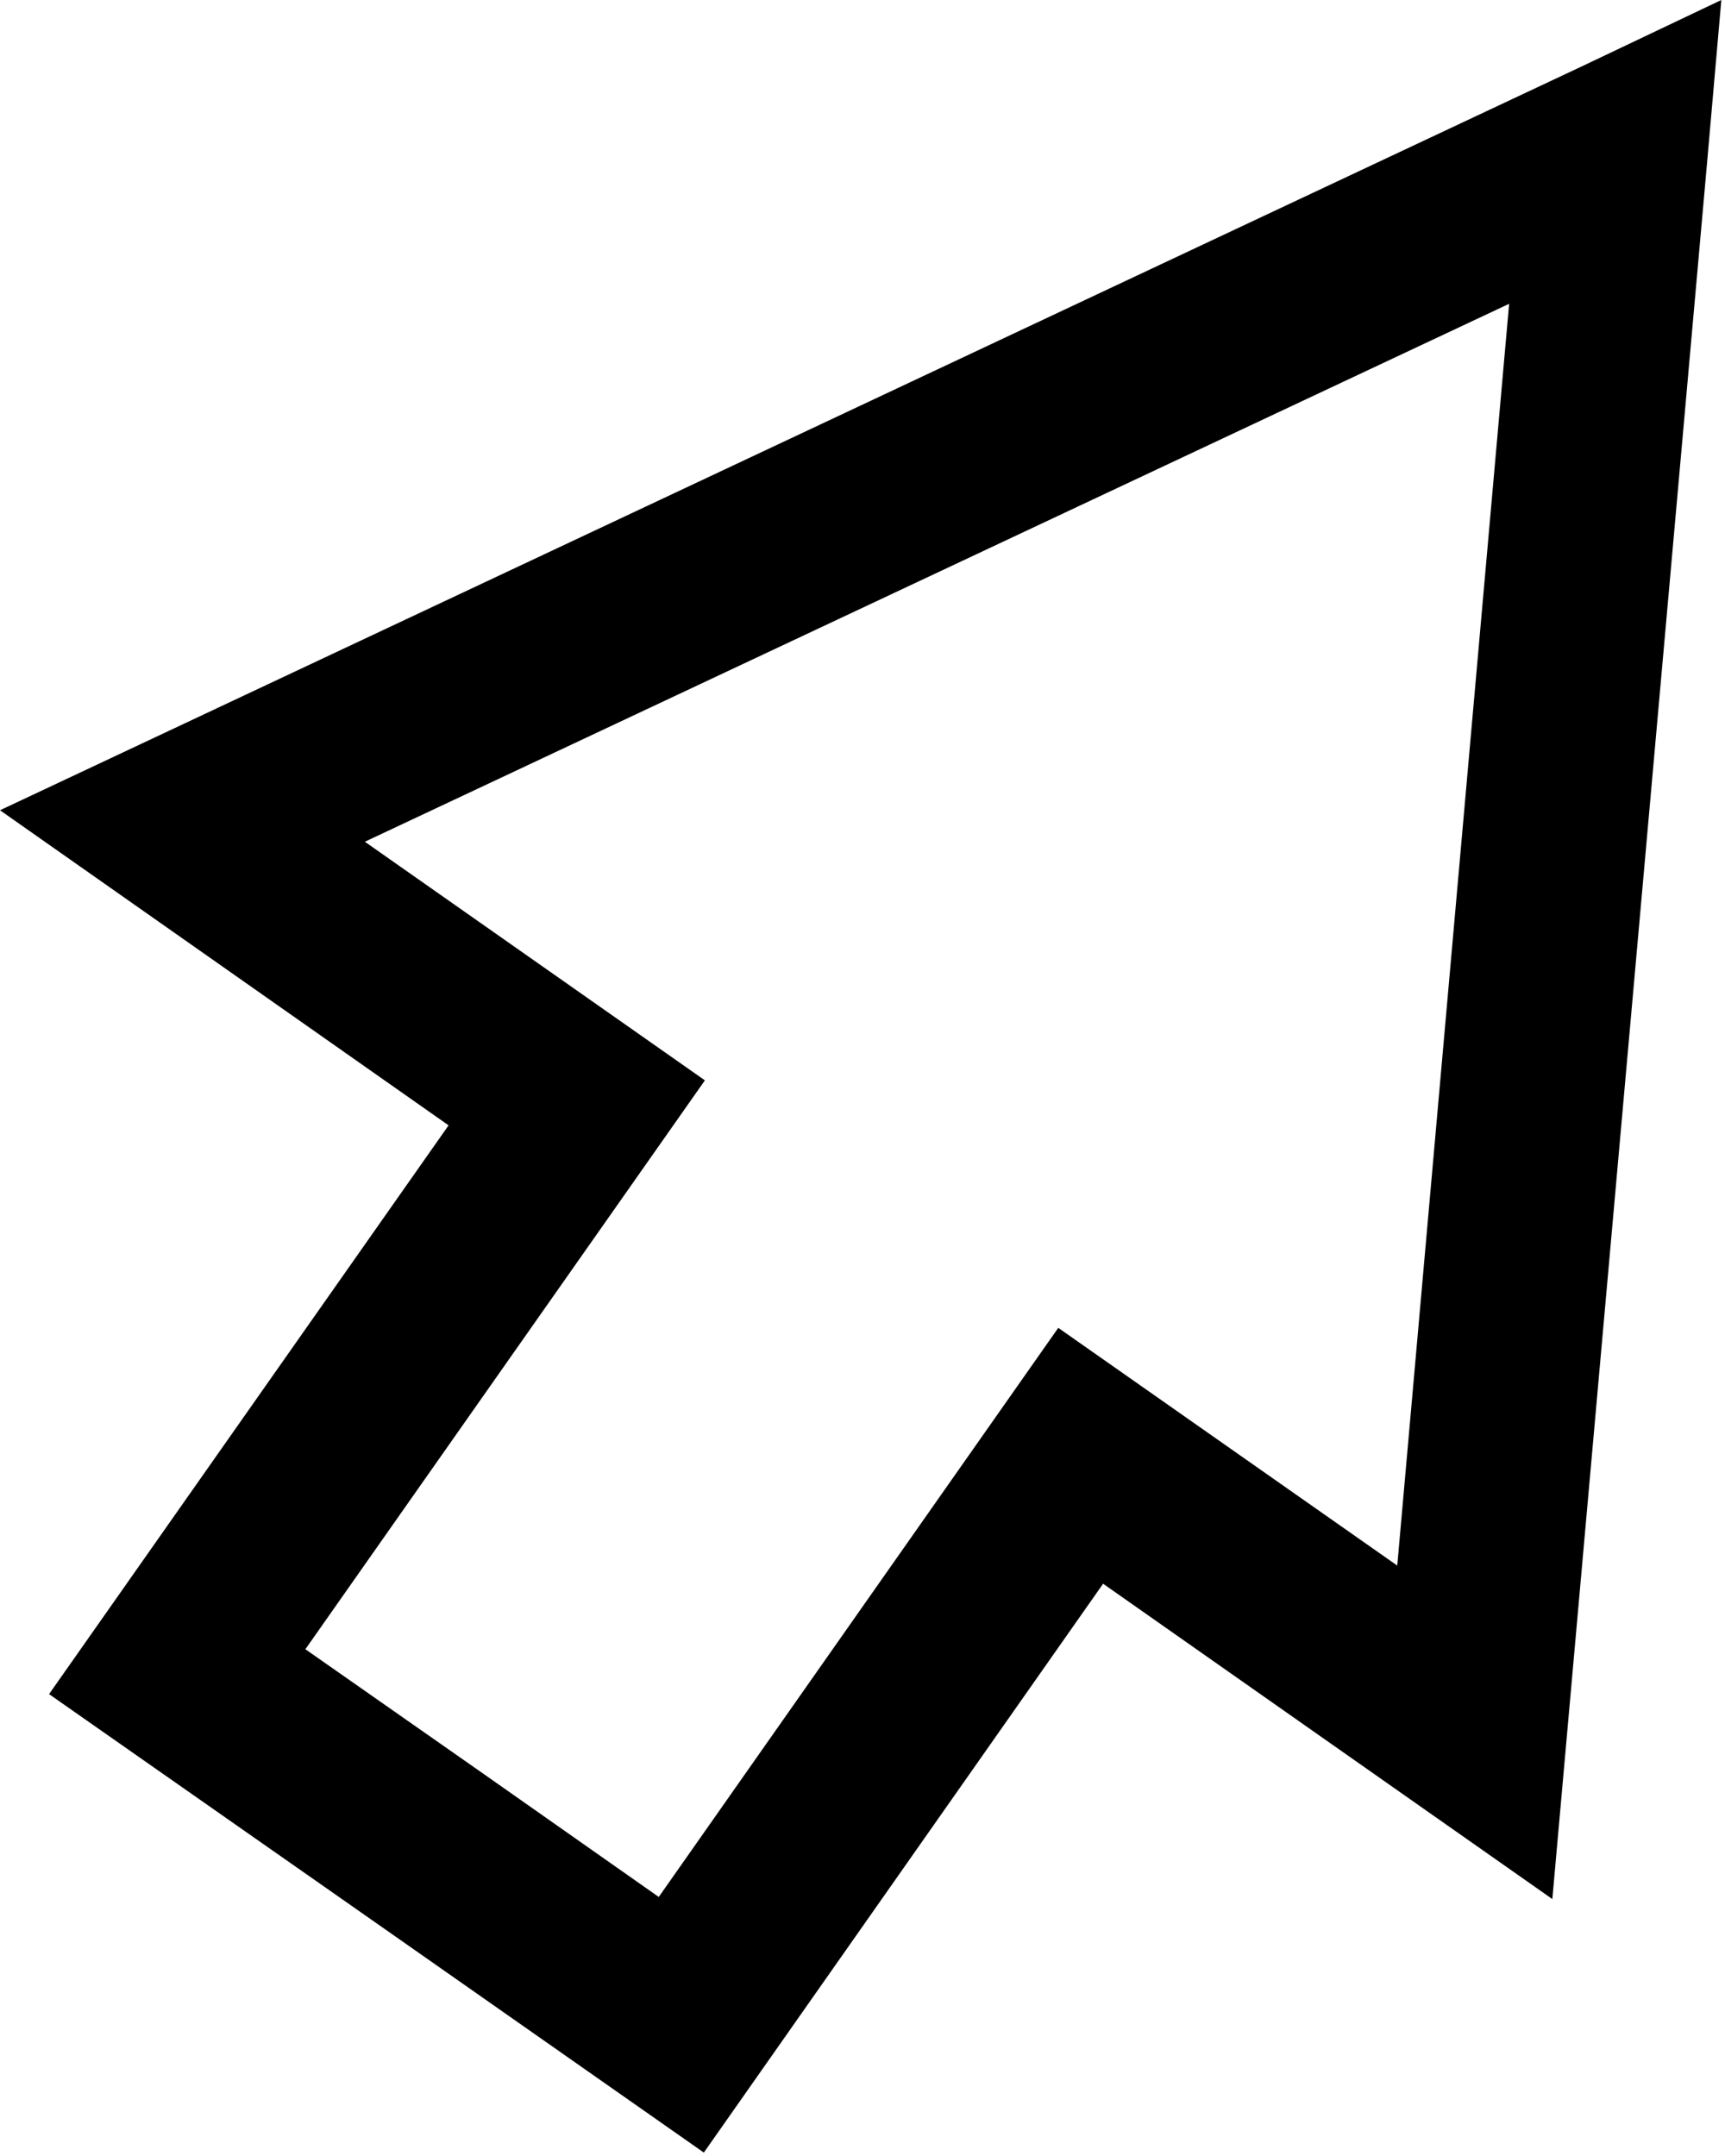<svg id="svg-link" viewBox="0 0 21.2 26.5">
  <g transform="translate(1885.674,-1620.286)">
    <path
      id="svg-link-path"
      class="svg-path"
      d="m -1864.519,1620.286 -1.694,0.806 -19.461,9.153 5.513,3.873 -4.91,6.991 4.024,2.816 4.023,2.819 4.907,-6.992 5.521,3.876 1.901,-21.334 z m -2.608,3.734 -1.375,15.509 -4.166,-2.922 -4.91,6.995 -2.175,-1.528 -2.168,-1.517 4.91,-6.992 -4.179,-2.933 z" />
  </g>
</svg>
